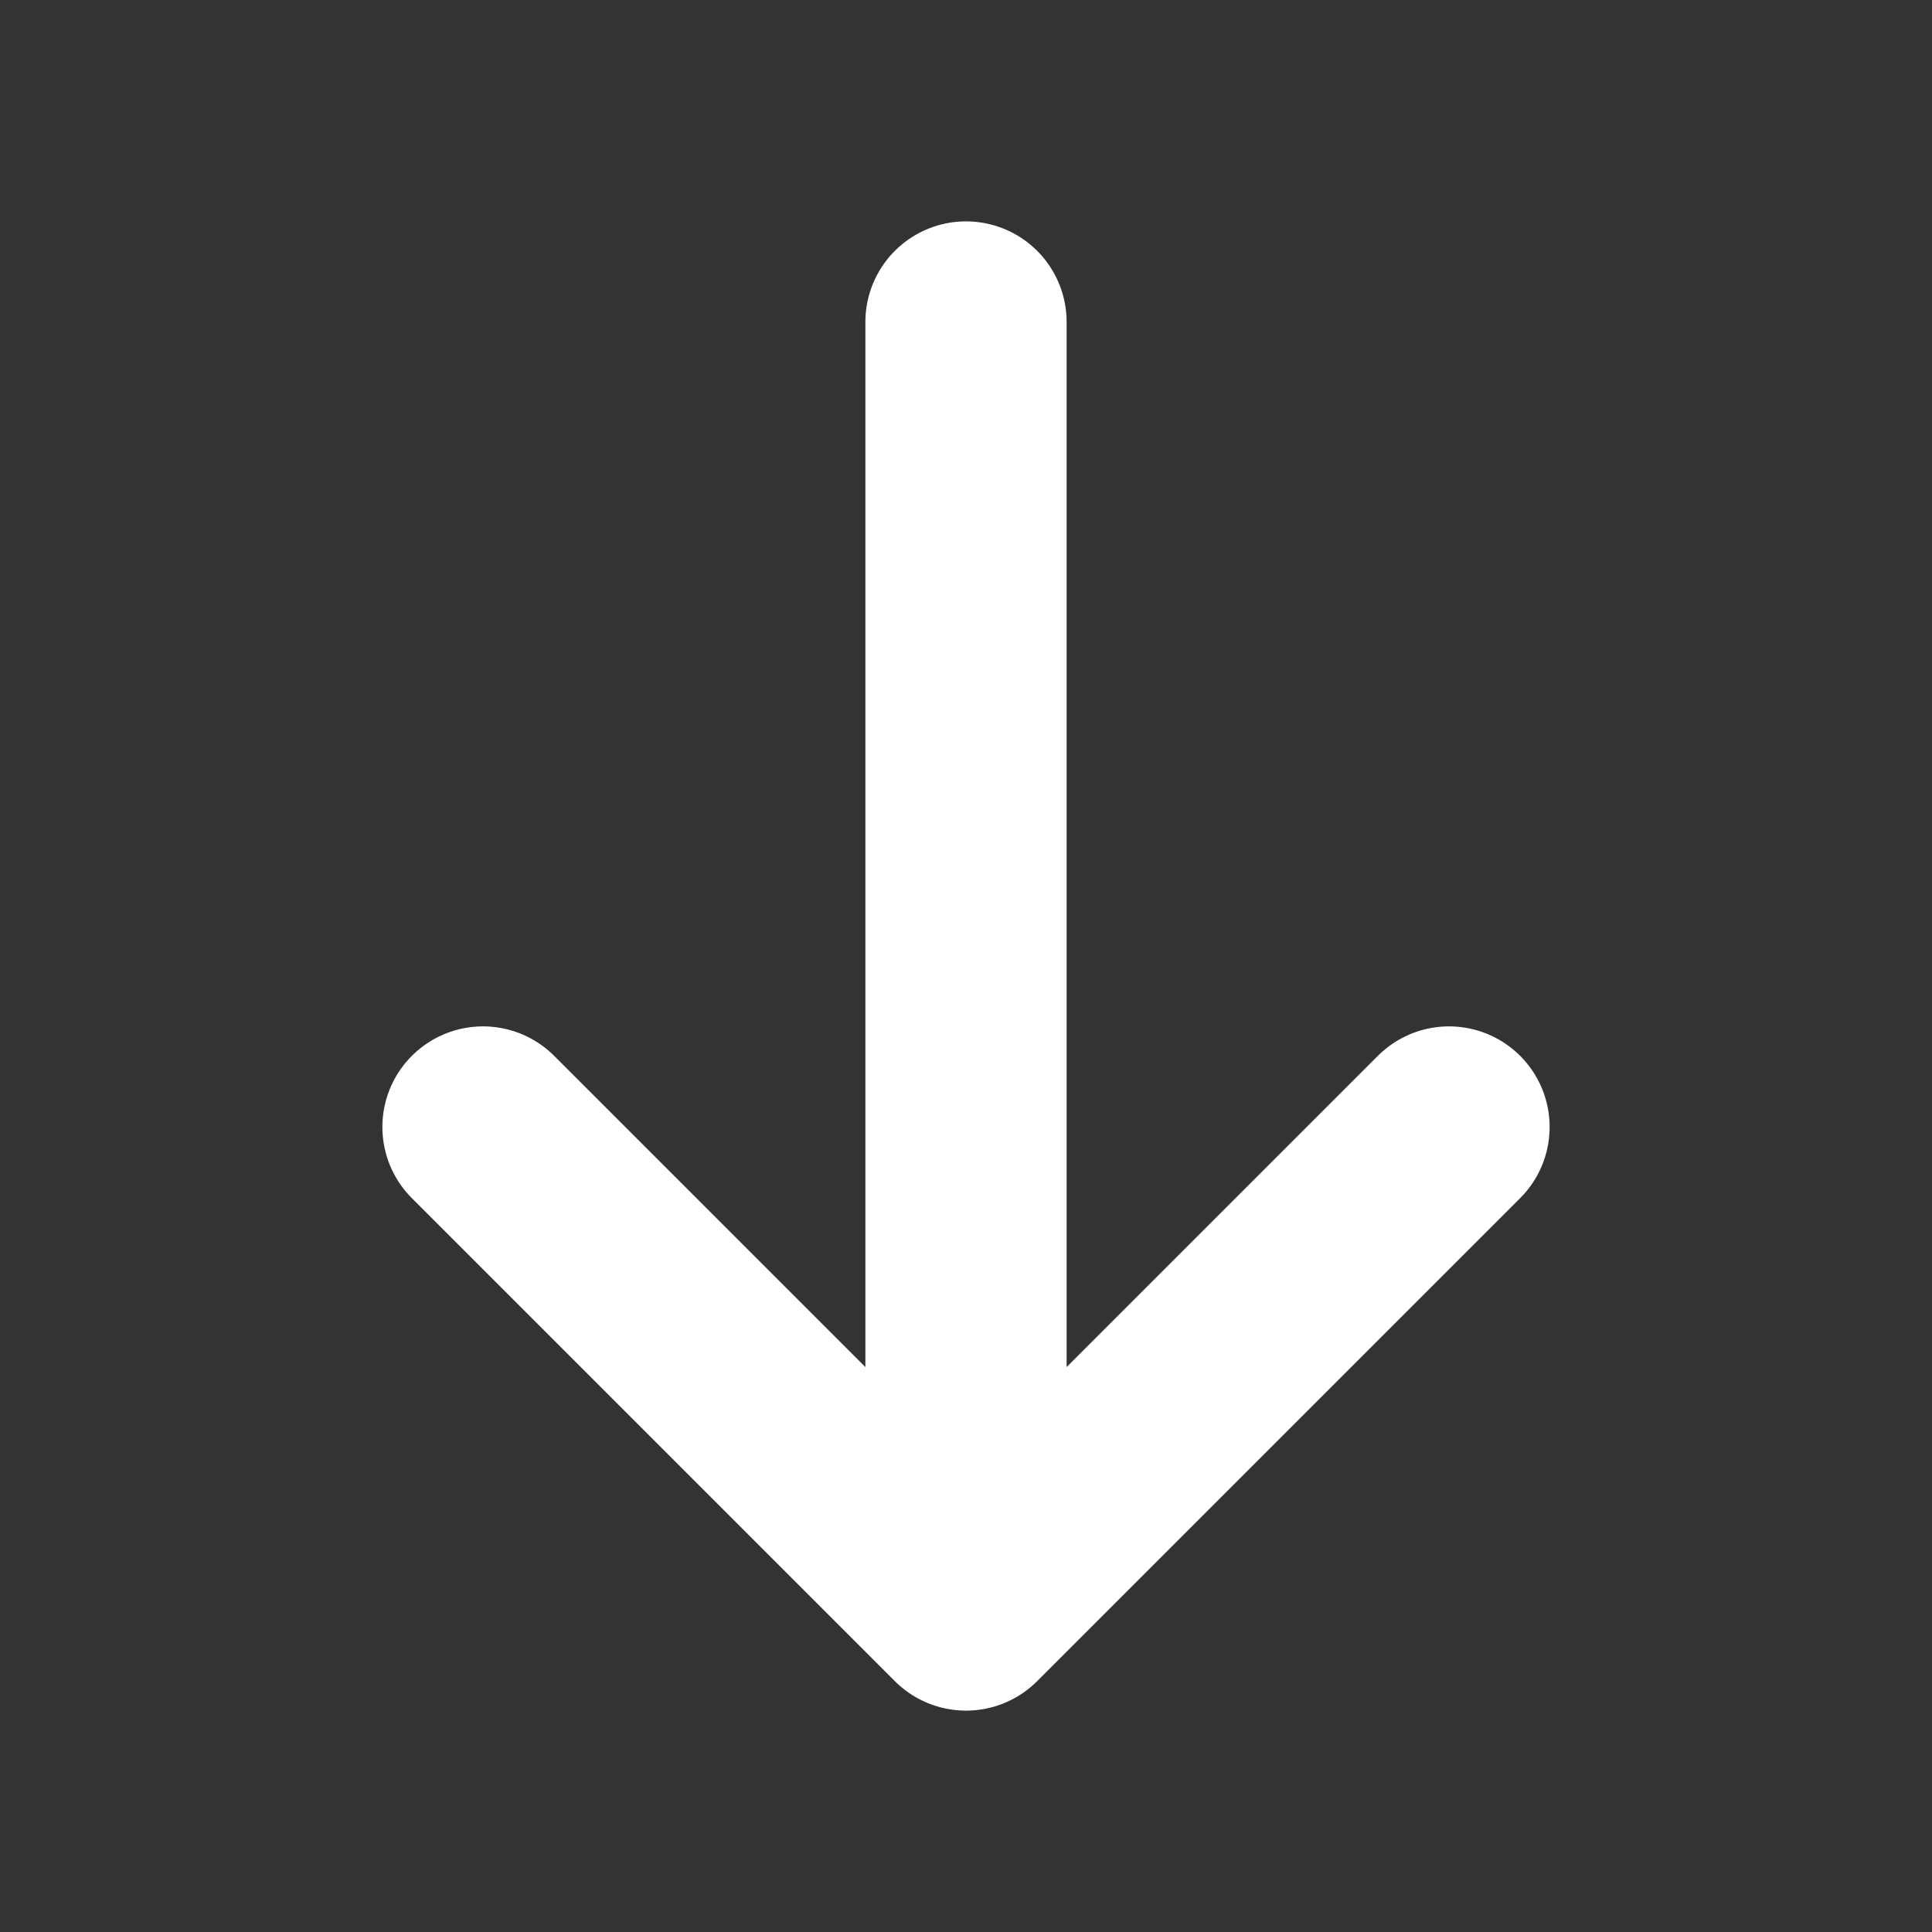 <svg width="24" height="24" viewBox="0 0 24 24" fill="none" xmlns="http://www.w3.org/2000/svg">
  <rect x="0" y="0" width="24" height="24" fill="#333333" stroke="none"/>
  <path d="M12 20L12 4M12 20L6 14M12 20L18 14" stroke="white" stroke-width="2.5" stroke-linecap="round" stroke-linejoin="round"/>
</svg>


